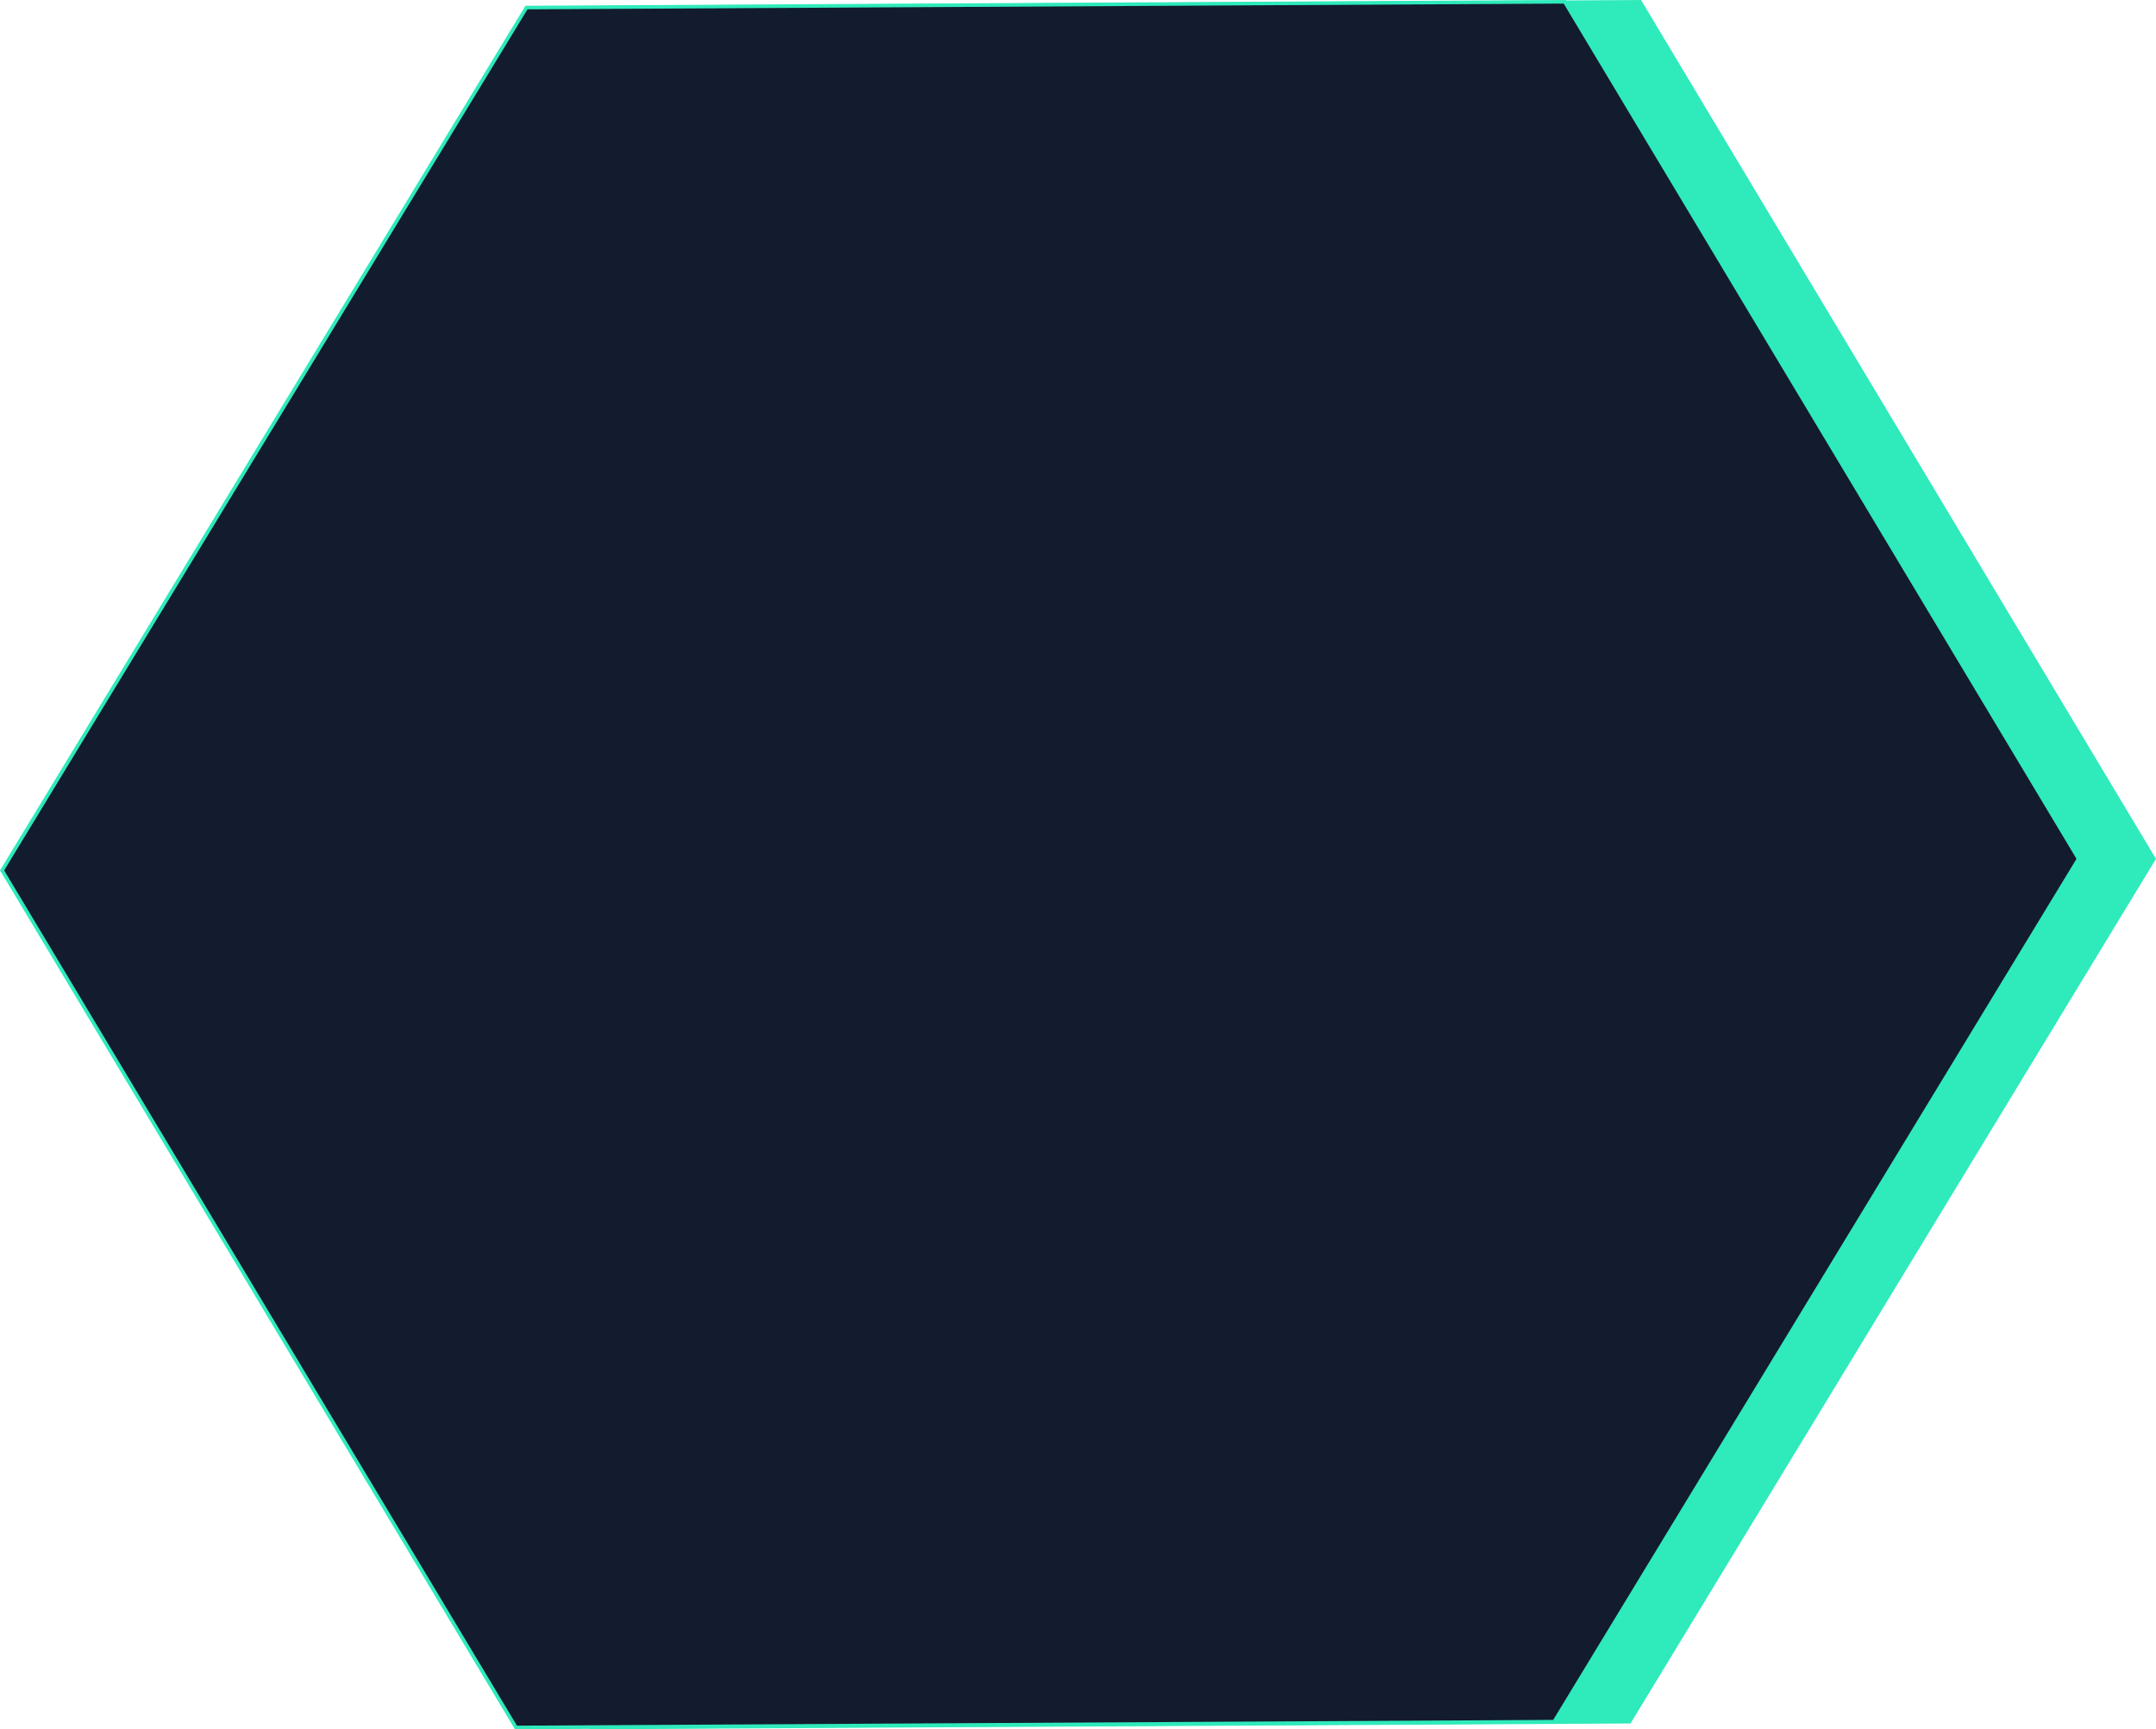 <svg id="Camada_11" data-name="Camada 11" xmlns="http://www.w3.org/2000/svg" viewBox="0 0 601.31 482.32"><defs><style>.cls-1{fill:#2feabb;}.cls-1,.cls-2{stroke:#2feabb;stroke-miterlimit:10;}.cls-2{fill:#131b2e;}</style></defs><title>painel-vazio-casca</title><polygon class="cls-1" points="454.47 480.21 164.9 481.82 21.58 242.77 167.83 2.11 457.4 0.5 600.72 239.55 454.47 480.21"/><polygon class="cls-2" points="433.47 480.21 143.9 481.82 0.58 242.77 146.83 2.11 436.4 0.5 579.72 239.55 433.47 480.21"/></svg>